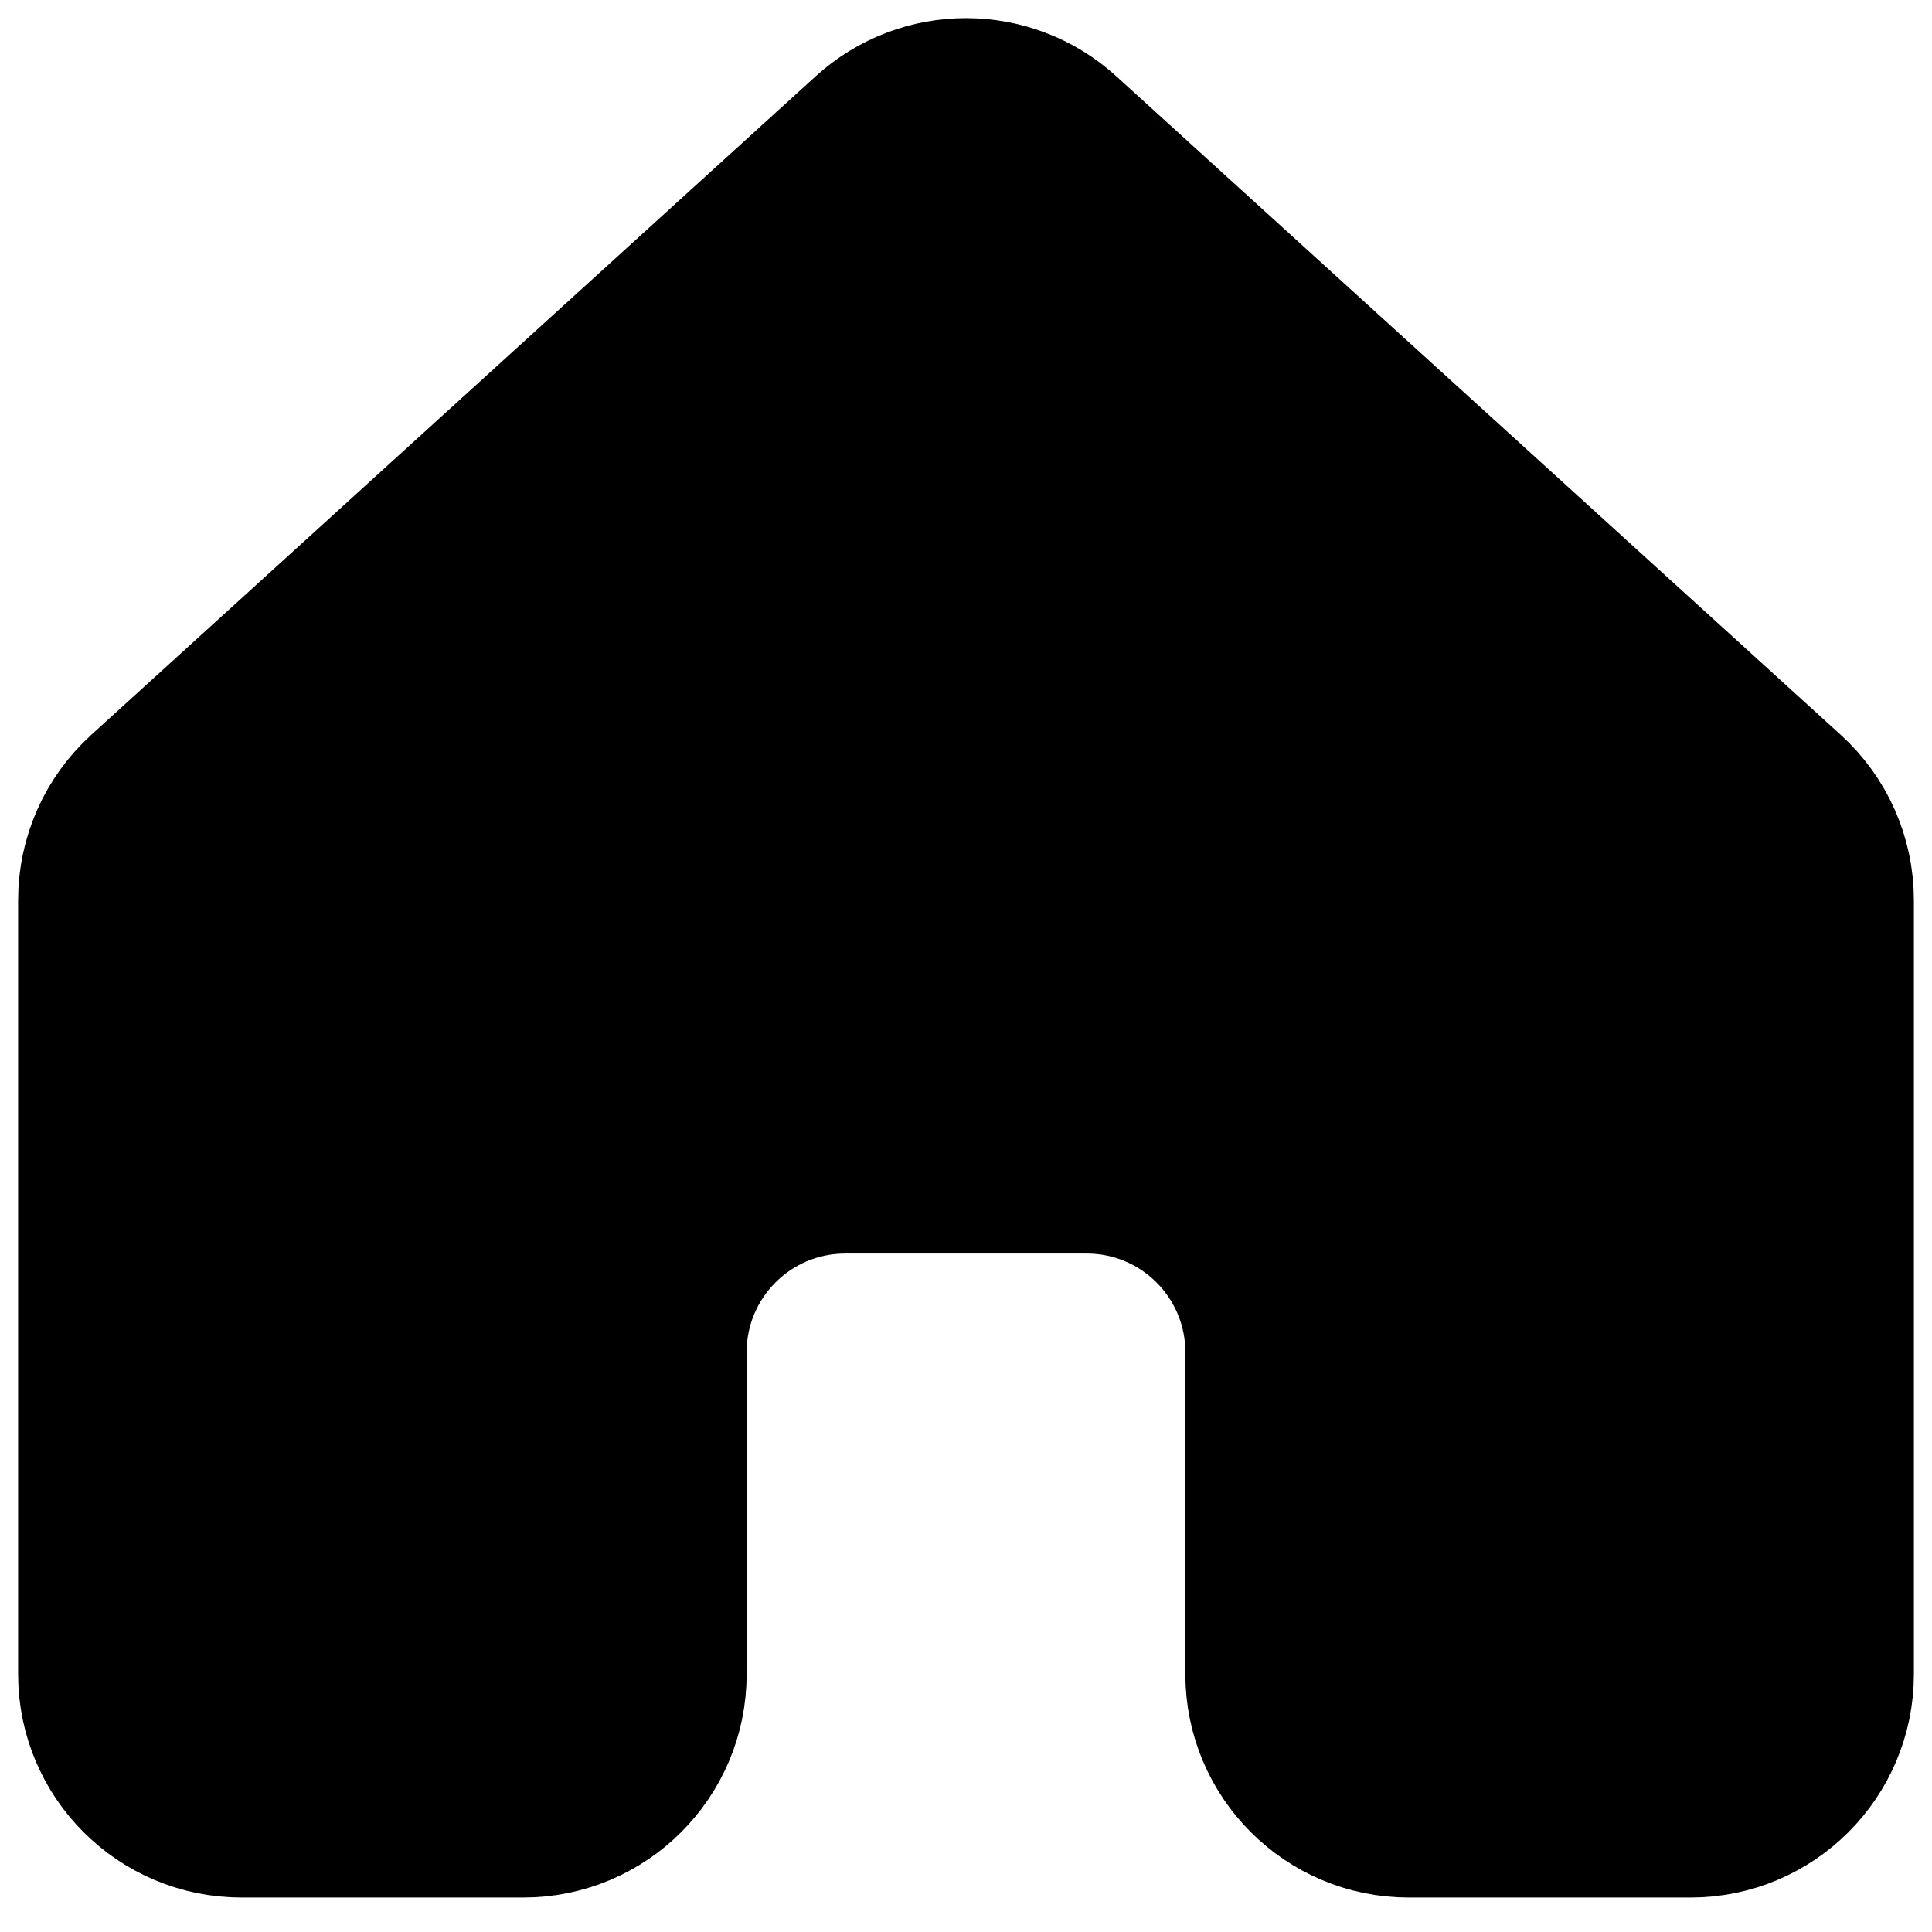 <svg width="24" height="24" viewBox="0 0 24 24" fill="none" xmlns="http://www.w3.org/2000/svg">
<path d="M1.655 9.702L10.655 1.52C11.418 0.827 12.582 0.827 13.345 1.52L22.345 9.702C22.762 10.081 23 10.618 23 11.182V20.797C23 21.902 22.105 22.797 21 22.797H17.5C16.395 22.797 15.5 21.902 15.5 20.797V16.797C15.5 15.693 14.605 14.797 13.5 14.797H10.5C9.395 14.797 8.5 15.693 8.5 16.797V20.797C8.5 21.902 7.605 22.797 6.5 22.797H3C1.895 22.797 1 21.902 1 20.797V11.182C1 10.618 1.238 10.081 1.655 9.702Z" fill="black" stroke="black" stroke-width="1.55"/>
</svg>
